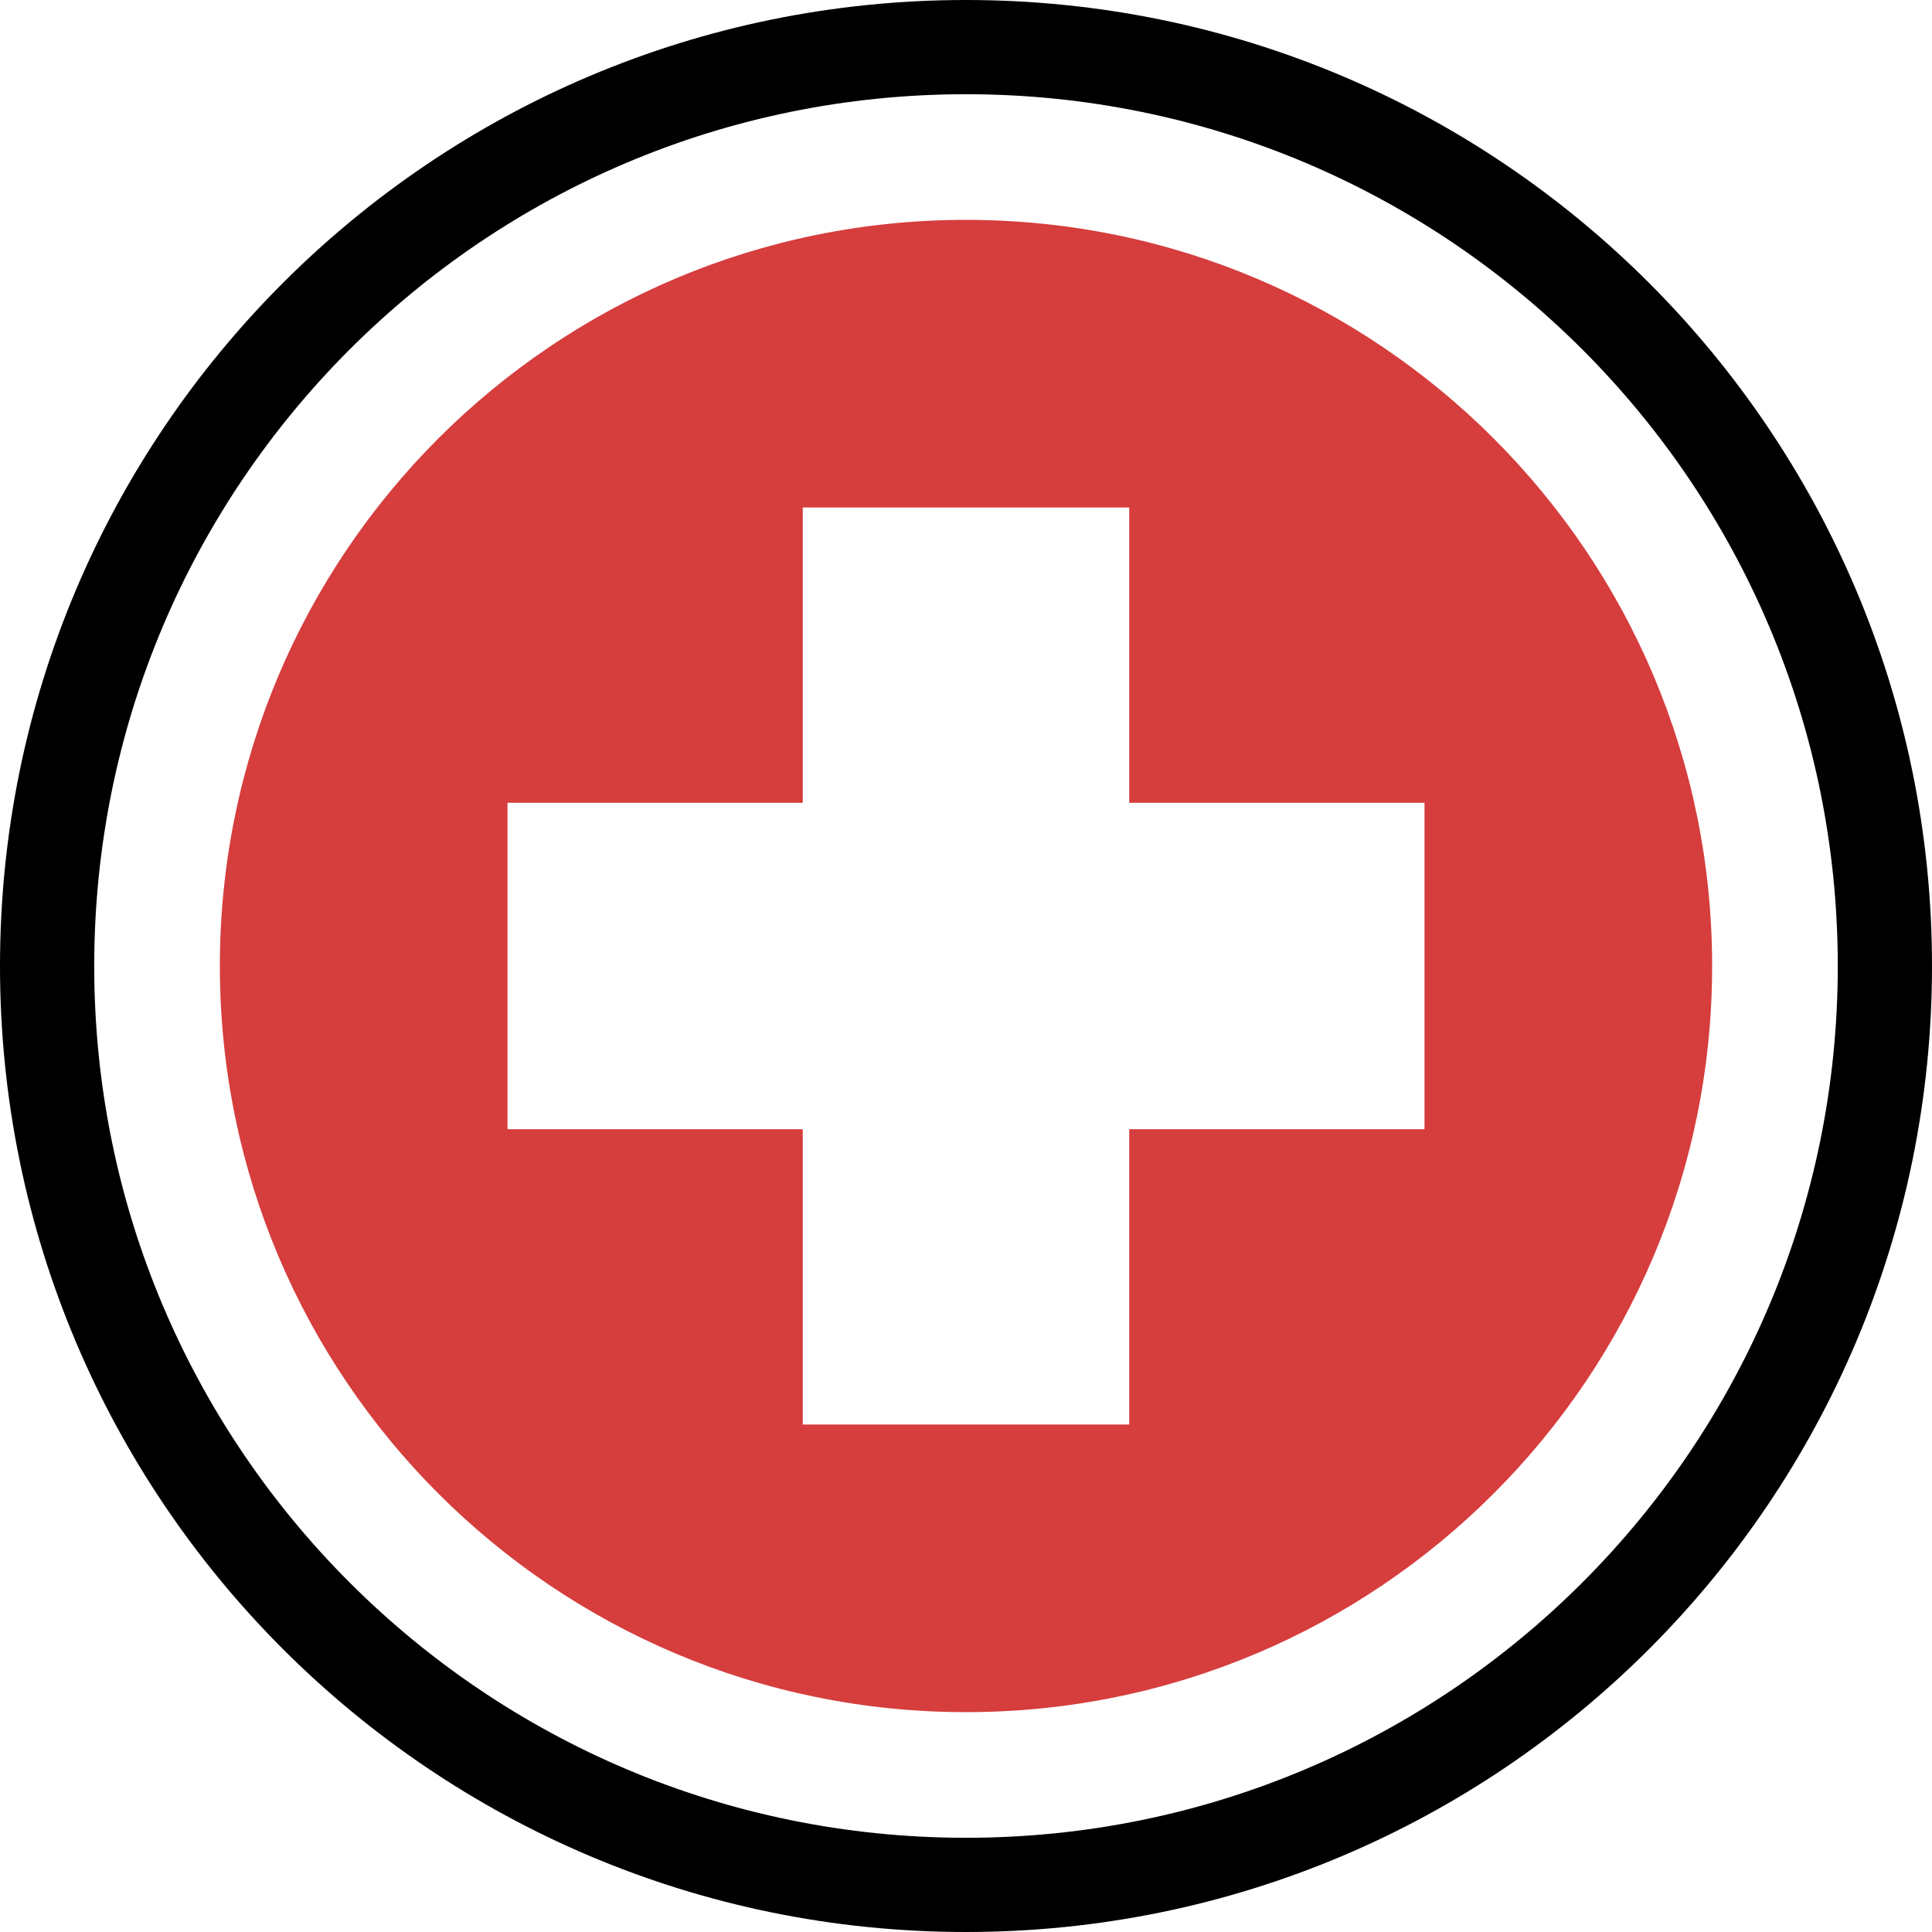 <?xml version="1.0" encoding="iso-8859-1"?>
<!-- Generator: Adobe Illustrator 19.0.0, SVG Export Plug-In . SVG Version: 6.00 Build 0)  -->
<svg version="1.1" id="Layer_1" xmlns="http://www.w3.org/2000/svg" xmlns:xlink="http://www.w3.org/1999/xlink" x="0px"
	y="0px" viewBox="0 0 326.502 326.502" style="enable-background:new 0 0 326.502 326.502;" xml:space="preserve">
	<g>
		<g>
			<path style="fill:#D63D3D" d="M163.251,37.156c-69.642,0-126.095,56.453-126.095,126.095s56.453,126.095,126.095,126.095
			s126.095-56.453,126.095-126.095S232.893,37.156,163.251,37.156z M240.737,190.838h-49.9v49.9h-55.173v-49.9h-49.9v-55.173h49.9
			v-49.9h55.173v49.9h49.9V190.838z" />
			<path d="M163.251,0C73.088,0,0,73.088,0,163.251s73.088,163.251,163.251,163.251s163.251-73.093,163.251-163.251
			S253.414,0,163.251,0z M163.251,310.579c-81.367,0-147.328-65.961-147.328-147.328S81.884,15.923,163.251,15.923
			s147.328,65.961,147.328,147.328S244.618,310.579,163.251,310.579z" />
		</g>
	</g>
</svg>
